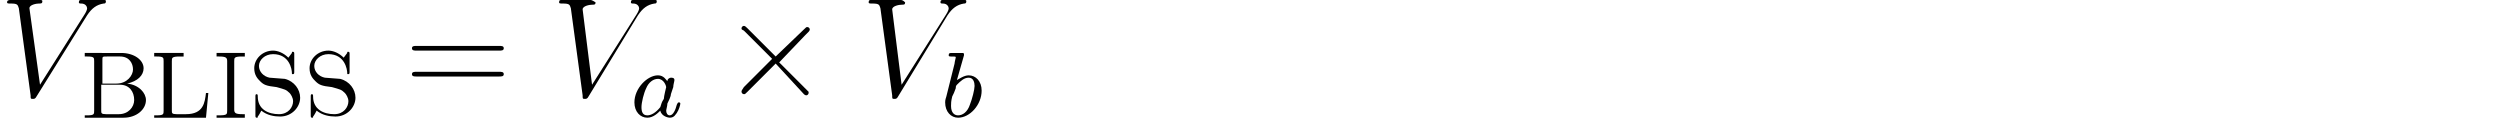 <?xml version="1.0" encoding="utf-8"?>
<!-- Generator: Adobe Illustrator 27.5.0, SVG Export Plug-In . SVG Version: 6.00 Build 0)  -->
<svg version="1.1" id="Layer_1" xmlns="http://www.w3.org/2000/svg" xmlns:xlink="http://www.w3.org/1999/xlink" x="0px" y="0px"
	 viewBox="0 0 265.5 12.7" style="enable-background:new 0 0 265.5 12.7;" xml:space="preserve">
<g id="page1" transform="matrix(1.25 0 0 1.25 0 0)">
	<g>
		<path id="g2-86" d="M7.4,1.3c0.4-0.6,0.8-0.9,1.4-1c0.1,0,0.2,0,0.2-0.2C9,0.1,9,0,8.9,0C8.7,0,8.1,0,7.9,0c-0.3,0-0.7,0-1,0
			C6.8,0,6.7,0,6.7,0.2c0,0.1,0.1,0.1,0.2,0.1c0.4,0,0.5,0.3,0.5,0.4c0,0.2-0.2,0.5-0.2,0.5l-3.8,6L2.5,0.7c0-0.3,0.6-0.4,0.8-0.4
			c0.2,0,0.3,0,0.3-0.2C3.6,0,3.5,0,3.4,0C3.2,0,3,0,2.8,0H2.1C1.2,0,0.9,0,0.9,0C0.8,0,0.6,0,0.6,0.2c0,0.1,0.1,0.1,0.3,0.1
			c0.6,0,0.6,0.1,0.7,0.4l1,7.4c0,0.3,0,0.3,0.2,0.3c0.1,0,0.2,0,0.3-0.2L7.4,1.3z"/>
	</g>
	<g>
		<path id="g3-66" d="M7.2,4.5v0.3h0.2C8,4.8,8,4.9,8,5.2v4.2c0,0.3,0,0.4-0.6,0.4H7.2V10h3.3c1.1,0,1.9-0.7,1.9-1.5
			c0-0.6-0.6-1.3-1.6-1.4c0.9-0.2,1.4-0.7,1.4-1.3c0-0.7-0.8-1.3-1.9-1.3H7.2z M8.7,7V5.1c0-0.3,0-0.3,0.4-0.3h1.1
			c0.8,0,1.1,0.6,1.1,1.1c0,0.5-0.5,1.2-1.4,1.2H8.7z M9,9.7c-0.4,0-0.4-0.1-0.4-0.3V7.2h1.6c0.8,0,1.2,0.6,1.2,1.3
			c0,0.6-0.5,1.2-1.3,1.2H9z"/>
	</g>
	<g>
		<path id="g3-76" d="M17.7,7.9h-0.2c-0.1,0.8-0.2,1.8-1.7,1.8H15c-0.4,0-0.4-0.1-0.4-0.3V5.2c0-0.3,0-0.4,0.7-0.4h0.3V4.5
			c-0.4,0-0.9,0-1.3,0c-0.5,0-0.5,0-1.2,0v0.3h0.2c0.6,0,0.6,0.1,0.6,0.4v4.2c0,0.3,0,0.4-0.6,0.4h-0.2V10h4.4L17.7,7.9z"/>
	</g>
	<g>
		<path id="g3-73" d="M19.9,5.2c0-0.3,0-0.4,0.7-0.4h0.2V4.5c-0.6,0-0.7,0-1.2,0c-0.6,0-0.6,0-1.2,0v0.3h0.2c0.6,0,0.7,0.1,0.7,0.4
			v4.2c0,0.3,0,0.4-0.7,0.4h-0.2V10c0.6,0,0.7,0,1.2,0s0.6,0,1.2,0V9.7h-0.2c-0.6,0-0.7-0.1-0.7-0.4V5.2z"/>
	</g>
	<g>
		<path id="g3-83" d="M22.9,6.6c-0.5-0.1-0.9-0.5-0.9-1c0-0.5,0.5-1,1.2-1c1.4,0,1.6,1.3,1.6,1.6c0,0.1,0,0.1,0.1,0.1
			c0.1,0,0.1-0.1,0.1-0.2V4.6c0-0.1,0-0.2-0.1-0.2c-0.1,0-0.1,0-0.1,0.1l-0.3,0.4c-0.4-0.4-0.9-0.6-1.3-0.6c-0.9,0-1.6,0.7-1.6,1.5
			c0,0.6,0.3,0.9,0.5,1.1c0.3,0.3,0.5,0.4,1.4,0.5c0.7,0.2,0.8,0.2,1.1,0.5c0.1,0.1,0.3,0.4,0.3,0.7c0,0.5-0.4,1.1-1.2,1.1
			c-0.9,0-1.8-0.4-1.8-1.5c0-0.1,0-0.2-0.1-0.2c-0.1,0-0.1,0.1-0.1,0.2v1.6c0,0.1,0,0.2,0.1,0.2c0.1,0,0.1,0,0.1-0.1
			c0,0,0.1-0.1,0.3-0.5c0.5,0.4,1.1,0.5,1.6,0.5c1,0,1.7-0.8,1.7-1.6c0-0.7-0.5-1.4-1.3-1.6L22.9,6.6z"/>
	</g>
	<g>
		<path id="g3-83_00000176009426197069828900000005321387098387949971_" d="M27.6,6.6c-0.5-0.1-0.9-0.5-0.9-1c0-0.5,0.5-1,1.2-1
			c1.4,0,1.6,1.3,1.6,1.6c0,0.1,0,0.1,0.1,0.1c0.1,0,0.1-0.1,0.1-0.2V4.6c0-0.1,0-0.2-0.1-0.2c-0.1,0-0.1,0-0.1,0.1l-0.3,0.4
			c-0.4-0.4-0.9-0.6-1.3-0.6c-0.9,0-1.6,0.7-1.6,1.5c0,0.6,0.3,0.9,0.5,1.1c0.3,0.3,0.5,0.4,1.4,0.5c0.7,0.2,0.8,0.2,1.1,0.5
			c0.1,0.1,0.3,0.4,0.3,0.7c0,0.5-0.4,1.1-1.2,1.1c-0.9,0-1.8-0.4-1.8-1.5c0-0.1,0-0.2-0.1-0.2c-0.1,0-0.1,0.1-0.1,0.2v1.6
			c0,0.1,0,0.2,0.1,0.2c0.1,0,0.1,0,0.1-0.1c0,0,0.1-0.1,0.3-0.5c0.5,0.4,1.1,0.5,1.6,0.5c1,0,1.7-0.8,1.7-1.6
			c0-0.7-0.5-1.4-1.3-1.6L27.6,6.6z"/>
	</g>
	<g>
		<path id="g4-61" d="M42.4,4.3c0.2,0,0.4,0,0.4-0.2c0-0.2-0.2-0.2-0.4-0.2h-7c-0.2,0-0.4,0-0.4,0.2c0,0.2,0.2,0.2,0.4,0.2H42.4z
			 M42.4,6.5c0.2,0,0.4,0,0.4-0.2c0-0.2-0.2-0.2-0.4-0.2h-7c-0.2,0-0.4,0-0.4,0.2c0,0.2,0.2,0.2,0.4,0.2H42.4z"/>
	</g>
	<g>
		<path id="g2-86_00000067927506786547050000000003601133895510221452_" d="M54.2,1.3c0.4-0.6,0.8-0.9,1.4-1c0.1,0,0.2,0,0.2-0.2
			c0,0,0-0.1-0.1-0.1c-0.2,0-0.7,0-0.9,0c-0.3,0-0.7,0-1,0c-0.1,0-0.2,0-0.2,0.2c0,0.1,0.1,0.1,0.2,0.1c0.4,0,0.5,0.3,0.5,0.4
			c0,0.2-0.2,0.5-0.2,0.5l-3.8,6l-0.8-6.4c0-0.3,0.6-0.4,0.8-0.4c0.2,0,0.3,0,0.3-0.2C50.3,0,50.2,0,50.2,0c-0.2,0-0.4,0-0.6,0h-0.7
			c-0.9,0-1.2,0-1.2,0c-0.1,0-0.2,0-0.2,0.2c0,0.1,0.1,0.1,0.3,0.1c0.6,0,0.6,0.1,0.7,0.4l1,7.4c0,0.3,0,0.3,0.2,0.3
			c0.1,0,0.2,0,0.3-0.2L54.2,1.3z"/>
	</g>
	<g>
		<path id="g1-97" d="M56.7,6.9c-0.1-0.1-0.3-0.5-0.8-0.5c-0.9,0-2,1.1-2,2.3c0,0.8,0.5,1.3,1.1,1.3c0.5,0,0.9-0.4,1.1-0.6
			c0.1,0.5,0.7,0.6,0.8,0.6c0.4,0,0.5-0.3,0.6-0.4c0.2-0.3,0.3-0.7,0.3-0.8c0,0,0-0.1-0.1-0.1c-0.1,0-0.1,0-0.2,0.2
			c-0.1,0.4-0.3,0.9-0.6,0.9c-0.2,0-0.3-0.2-0.3-0.4c0-0.1,0.1-0.4,0.1-0.6C56.8,8.6,57,8.2,57,8l0.2-0.6c0-0.2,0.1-0.5,0.1-0.6
			c0-0.2-0.2-0.2-0.3-0.2C56.9,6.6,56.7,6.7,56.7,6.9z M56.1,9.1c-0.4,0.5-0.8,0.7-1.1,0.7c-0.4,0-0.5-0.3-0.5-0.7
			c0-0.4,0.2-1.2,0.4-1.6c0.2-0.5,0.6-0.8,1-0.8c0.5,0,0.7,0.6,0.7,0.7c0,0-0.2,0.8-0.2,1C56.2,8.7,56.2,8.8,56.1,9.1z"/>
	</g>
	<g>
		<path id="g0-2" d="M65.9,4.8l-2.4-2.4c-0.1-0.1-0.2-0.2-0.3-0.2c-0.1,0-0.2,0.1-0.2,0.2c0,0.1,0,0.1,0.2,0.2l2.4,2.4l-2.4,2.4
			C63,7.7,63,7.7,63,7.8c0,0.1,0.1,0.2,0.2,0.2c0.1,0,0.1,0,0.3-0.2l2.4-2.4L68.3,8c0,0,0.1,0.1,0.2,0.1c0.1,0,0.2-0.1,0.2-0.2
			c0,0,0-0.1,0-0.1c0,0-1.9-1.9-2.5-2.5L68.4,3c0.1-0.1,0.2-0.2,0.3-0.3c0,0,0.1-0.1,0.1-0.2c0-0.1-0.1-0.2-0.2-0.2
			c-0.1,0-0.1,0-0.3,0.2L65.9,4.8z"/>
	</g>
	<g>
		<path id="g2-86_00000138574183122657628700000005733809778883018910_" d="M80.5,1.3c0.4-0.6,0.8-0.9,1.4-1c0.1,0,0.2,0,0.2-0.2
			c0,0,0-0.1-0.1-0.1c-0.2,0-0.7,0-0.9,0c-0.3,0-0.7,0-1,0c-0.1,0-0.2,0-0.2,0.2c0,0.1,0.1,0.1,0.2,0.1c0.4,0,0.5,0.3,0.5,0.4
			c0,0.2-0.2,0.5-0.2,0.5l-3.8,6l-0.8-6.4c0-0.3,0.6-0.4,0.8-0.4c0.2,0,0.3,0,0.3-0.2C76.7,0,76.6,0,76.5,0c-0.2,0-0.4,0-0.6,0h-0.7
			C74.4,0,74,0,74,0c-0.1,0-0.2,0-0.2,0.2c0,0.1,0.1,0.1,0.3,0.1c0.6,0,0.6,0.1,0.7,0.4l1,7.4c0,0.3,0,0.3,0.2,0.3
			c0.1,0,0.2,0,0.3-0.2L80.5,1.3z"/>
	</g>
	<g>
		<path id="g1-98" d="M81.9,4.7c0,0,0-0.1,0-0.1c0,0,0-0.1-0.1-0.1c0,0-0.3,0-0.5,0l-0.4,0c-0.2,0-0.3,0-0.3,0.2
			c0,0.1,0.1,0.1,0.2,0.1c0.4,0,0.4,0,0.4,0.1c0,0-0.1,0.4-0.1,0.5l-0.7,2.8c-0.1,0.3-0.1,0.4-0.1,0.5c0,0.8,0.5,1.3,1.1,1.3
			c1,0,2-1.1,2-2.3c0-0.8-0.5-1.3-1.1-1.3c-0.4,0-0.8,0.3-1,0.4L81.9,4.7z M81.4,9.8c-0.3,0-0.6-0.2-0.6-0.8c0-0.2,0-0.4,0.1-0.8
			C81,8,81.1,7.8,81.2,7.5c0-0.1,0-0.2,0.1-0.3c0.3-0.3,0.6-0.6,1-0.6c0.4,0,0.5,0.4,0.5,0.7c0,0.3-0.2,1.1-0.4,1.6
			C82.2,9.5,81.8,9.8,81.4,9.8z"/>
	</g>
</g>
</svg>
